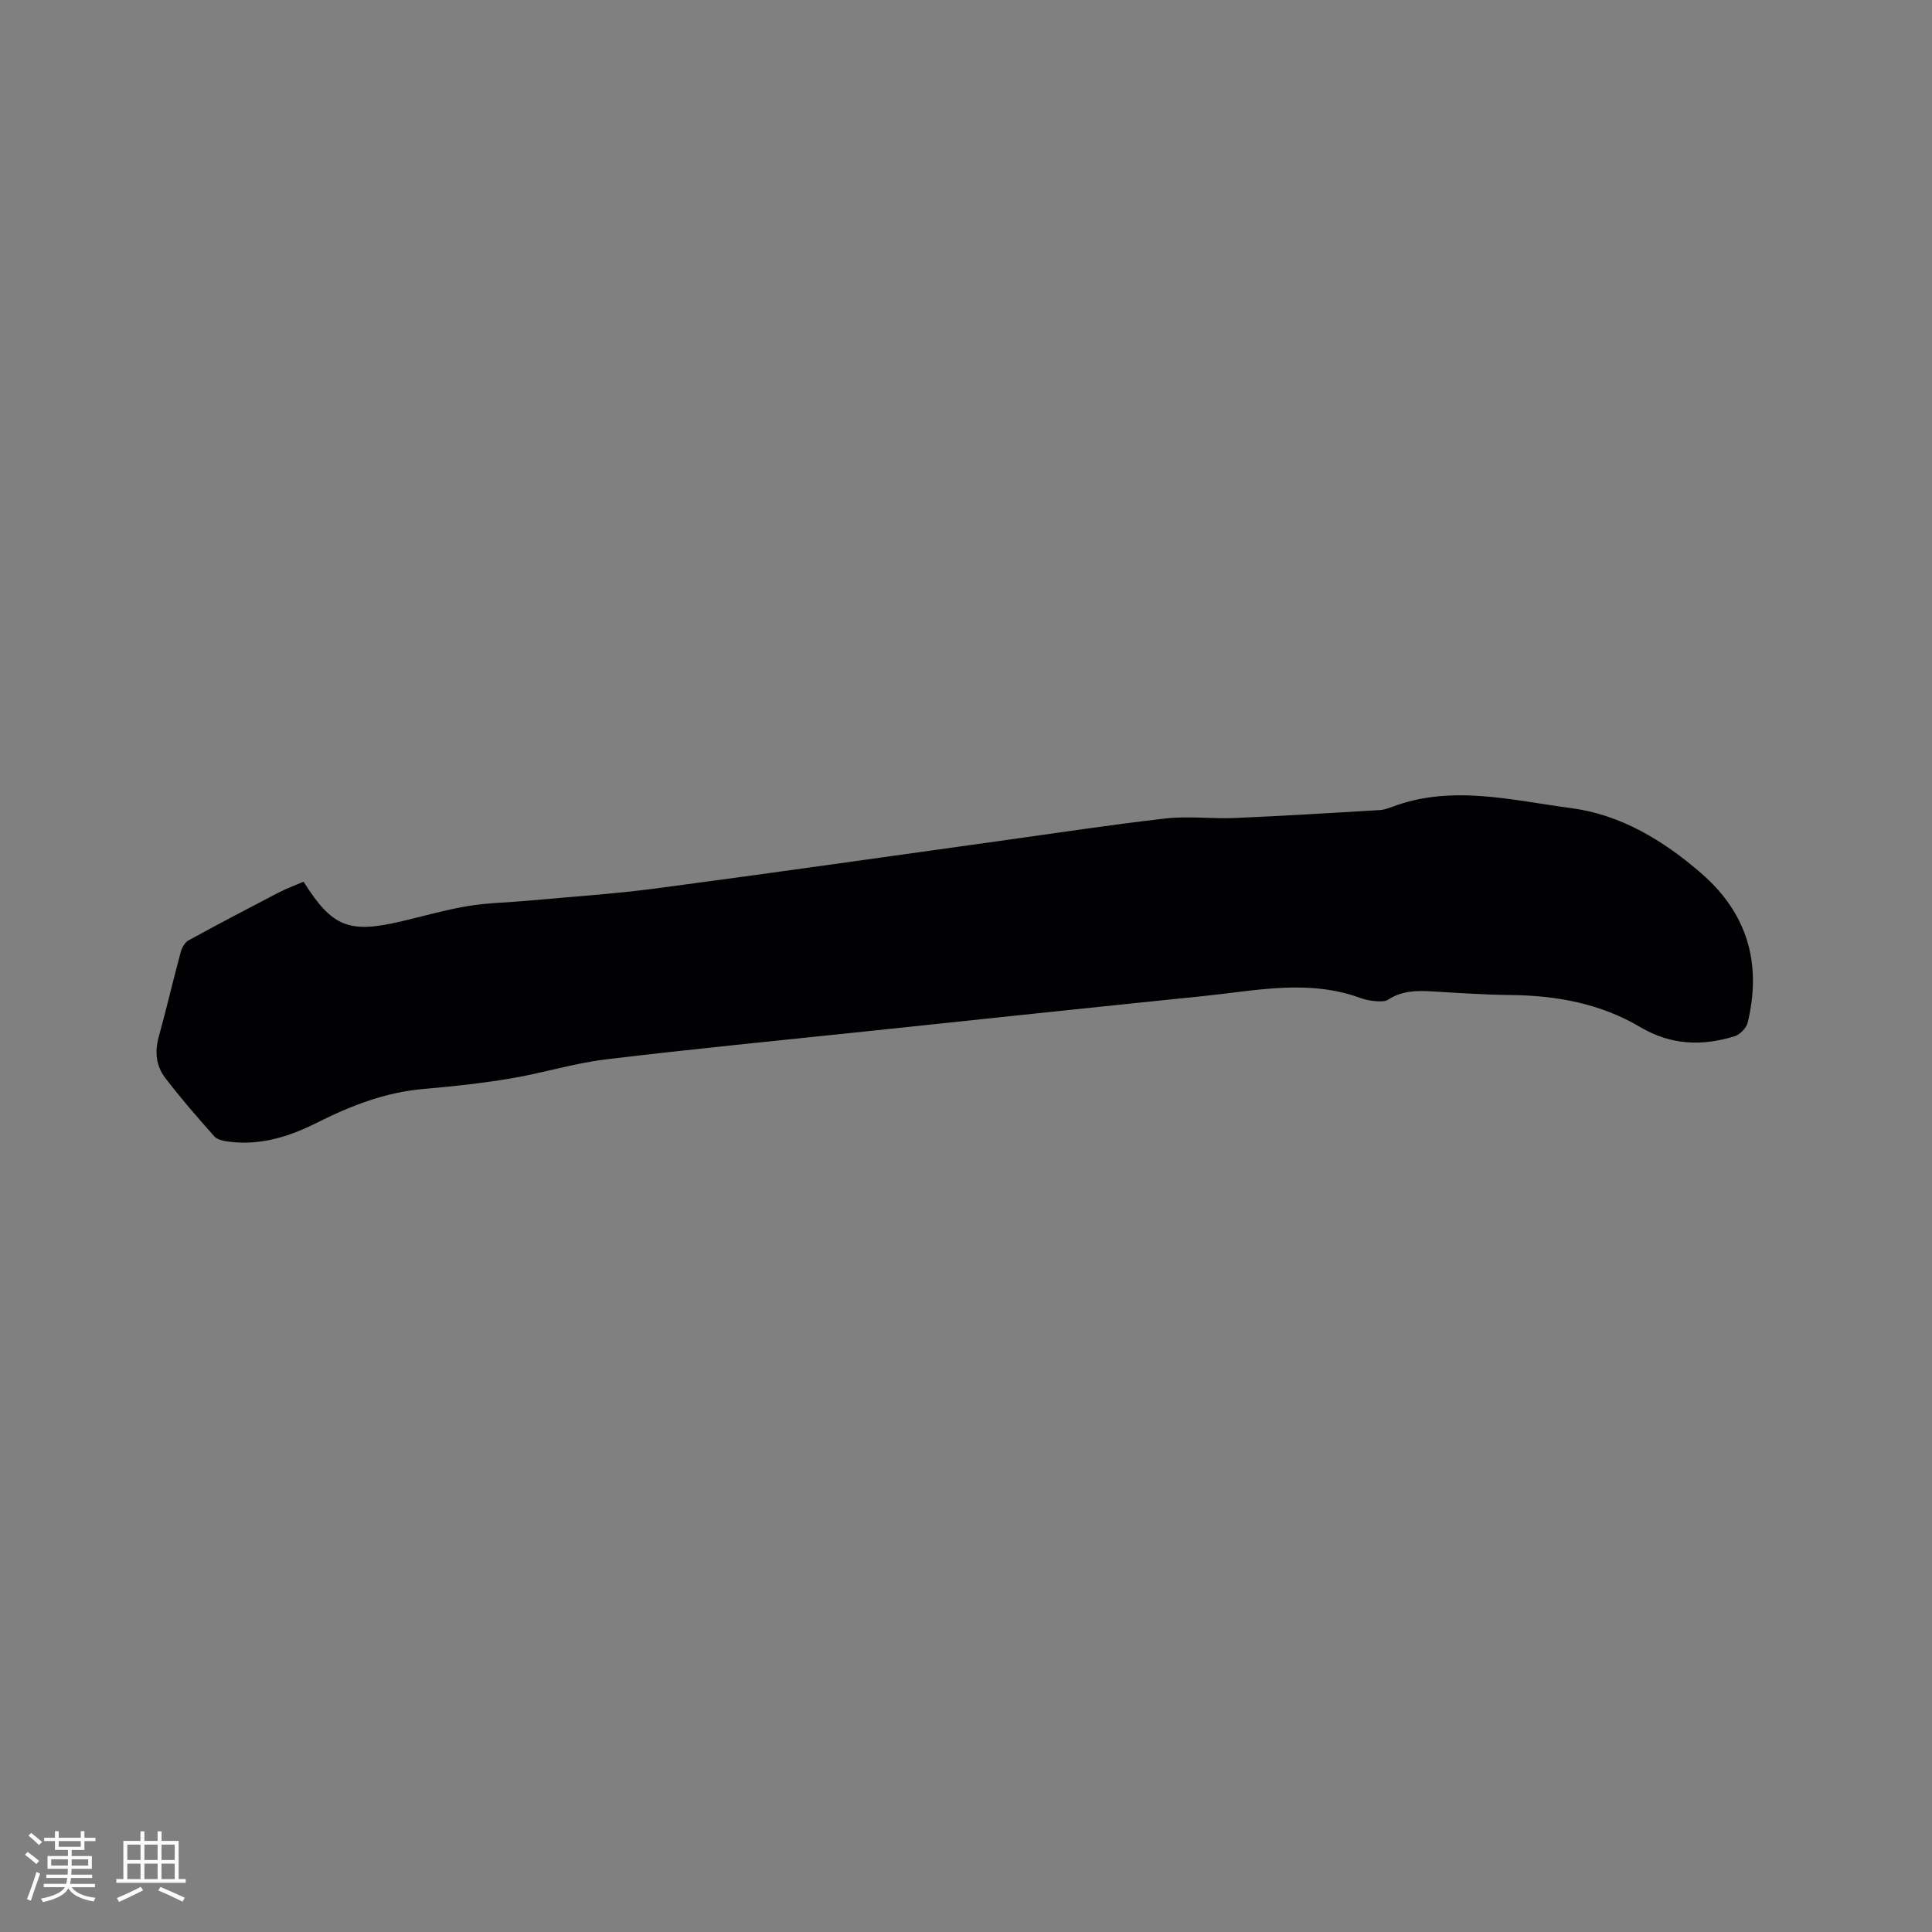 <svg enable-background="new 0 0 400 400" viewBox="0 0 400 400" xmlns="http://www.w3.org/2000/svg"><rect x="0" y="0" width="400" height="400" fill="#808080" stroke="none"/><path d="m62.85 182.55c5.91 9.37 9.37 10.75 20.1 8.24 4.64-1.08 9.23-2.42 13.92-3.2 4.13-.69 8.35-.73 12.53-1.12 8.83-.81 17.7-1.38 26.49-2.54 23.73-3.14 47.43-6.54 71.14-9.83 11.44-1.59 22.85-3.34 34.32-4.65 4.69-.53 9.51.11 14.25-.09 10.03-.43 20.05-1.05 30.07-1.64.83-.05 1.67-.34 2.45-.63 12.4-4.72 24.88-1.39 37.16.22 10.23 1.34 19.07 6.67 26.93 13.48 9.64 8.36 12.56 18.75 9.63 30.93-.27 1.12-1.6 2.49-2.71 2.83-6.73 2.06-13.16 1.87-19.55-1.91-8.18-4.85-17.32-6.54-26.8-6.63-5.4-.05-10.8-.43-16.19-.75-3.21-.19-6.31-.17-9.17 1.7-.68.45-1.79.38-2.69.31-1.05-.08-2.11-.3-3.1-.66-10.74-3.92-21.56-1.51-32.34-.4-23.5 2.4-47 4.9-70.49 7.38-17.81 1.88-35.63 3.6-53.41 5.75-6.59.8-13.02 2.83-19.58 3.93-5.95 1-11.97 1.66-17.98 2.17-7.98.67-15.22 3.49-22.26 7.03-5.69 2.86-11.58 4.7-18.03 3.92-1.09-.13-2.49-.37-3.15-1.1-3.52-3.93-6.98-7.94-10.19-12.13-1.87-2.45-2.2-5.37-1.34-8.48 1.61-5.81 2.97-11.69 4.54-17.51.25-.92.85-2.04 1.62-2.47 6.2-3.4 12.48-6.69 18.76-9.95 1.59-.82 3.28-1.43 5.07-2.2z" fill="#010103"/><g fill="#fcfbfa"><path d="m5.17 384 .55-.58c.85.61 1.65 1.24 2.4 1.87l-.59.64c-.83-.73-1.62-1.38-2.36-1.93m1.22 9.53-.82-.34c.71-1.76 1.37-3.64 1.98-5.63.24.13.5.25.76.36-.6 1.67-1.24 3.54-1.92 5.61m-.5-13.5.57-.54c.56.44 1.31 1.06 2.26 1.87l-.64.64c-.68-.66-1.41-1.32-2.19-1.97m3.25.46h2.24v-1.36h.77v1.36h4.57v-1.36h.76v1.36h2.28v.69h-2.28v1.84h-2.64v1.26h4.18v2.64h-4.21c0 .45-.02.86-.05 1.21h4.32v.69h-4.38c-.04.34-.1.75-.19 1.22h5.15v.69h-4.82c.87 1.19 2.51 1.92 4.93 2.19-.17.31-.3.57-.37.76-2.77-.49-4.52-1.41-5.26-2.76-.56 1.26-2.3 2.23-5.24 2.9-.12-.24-.26-.48-.43-.72 2.73-.55 4.38-1.34 4.96-2.38h-4.38v-.69h4.65c.1-.38.17-.79.21-1.22h-4.32v-.69h4.4c.03-.34.05-.75.05-1.21h-4.2v-2.64h4.23v-1.26h-2.69v-1.84h-2.24zm1.46 4.46v1.29h3.45c.01-.4.02-.57.01-.53v-.32-.45h-3.46zm1.55-2.59h4.57v-1.19h-4.57zm6.11 2.59h-3.42v.77c-.01.19-.01.37-.02.53h3.44z"/><path d="m32.63 379.16h.82v1.98h3.54v7.89h1.46v.78h-14.37v-.78h1.46v-7.89h3.54v-1.98h.82v1.98h2.73zm-3.49 11.48.5.73c-1.61.82-3.28 1.63-5 2.41-.13-.27-.28-.55-.44-.82 1.75-.72 3.4-1.49 4.94-2.32m-2.78-5.55h2.73v-3.18h-2.73zm0 3.95h2.73v-3.2h-2.73zm3.54-3.95h2.73v-3.18h-2.73zm0 3.95h2.73v-3.2h-2.73zm7.89 4.68c-1.84-.92-3.51-1.7-5.02-2.32l.45-.73c1.89.8 3.57 1.55 5.04 2.23zm-1.62-11.81h-2.73v3.18h2.73zm-2.73 7.13h2.73v-3.2h-2.73z"/></g></svg>